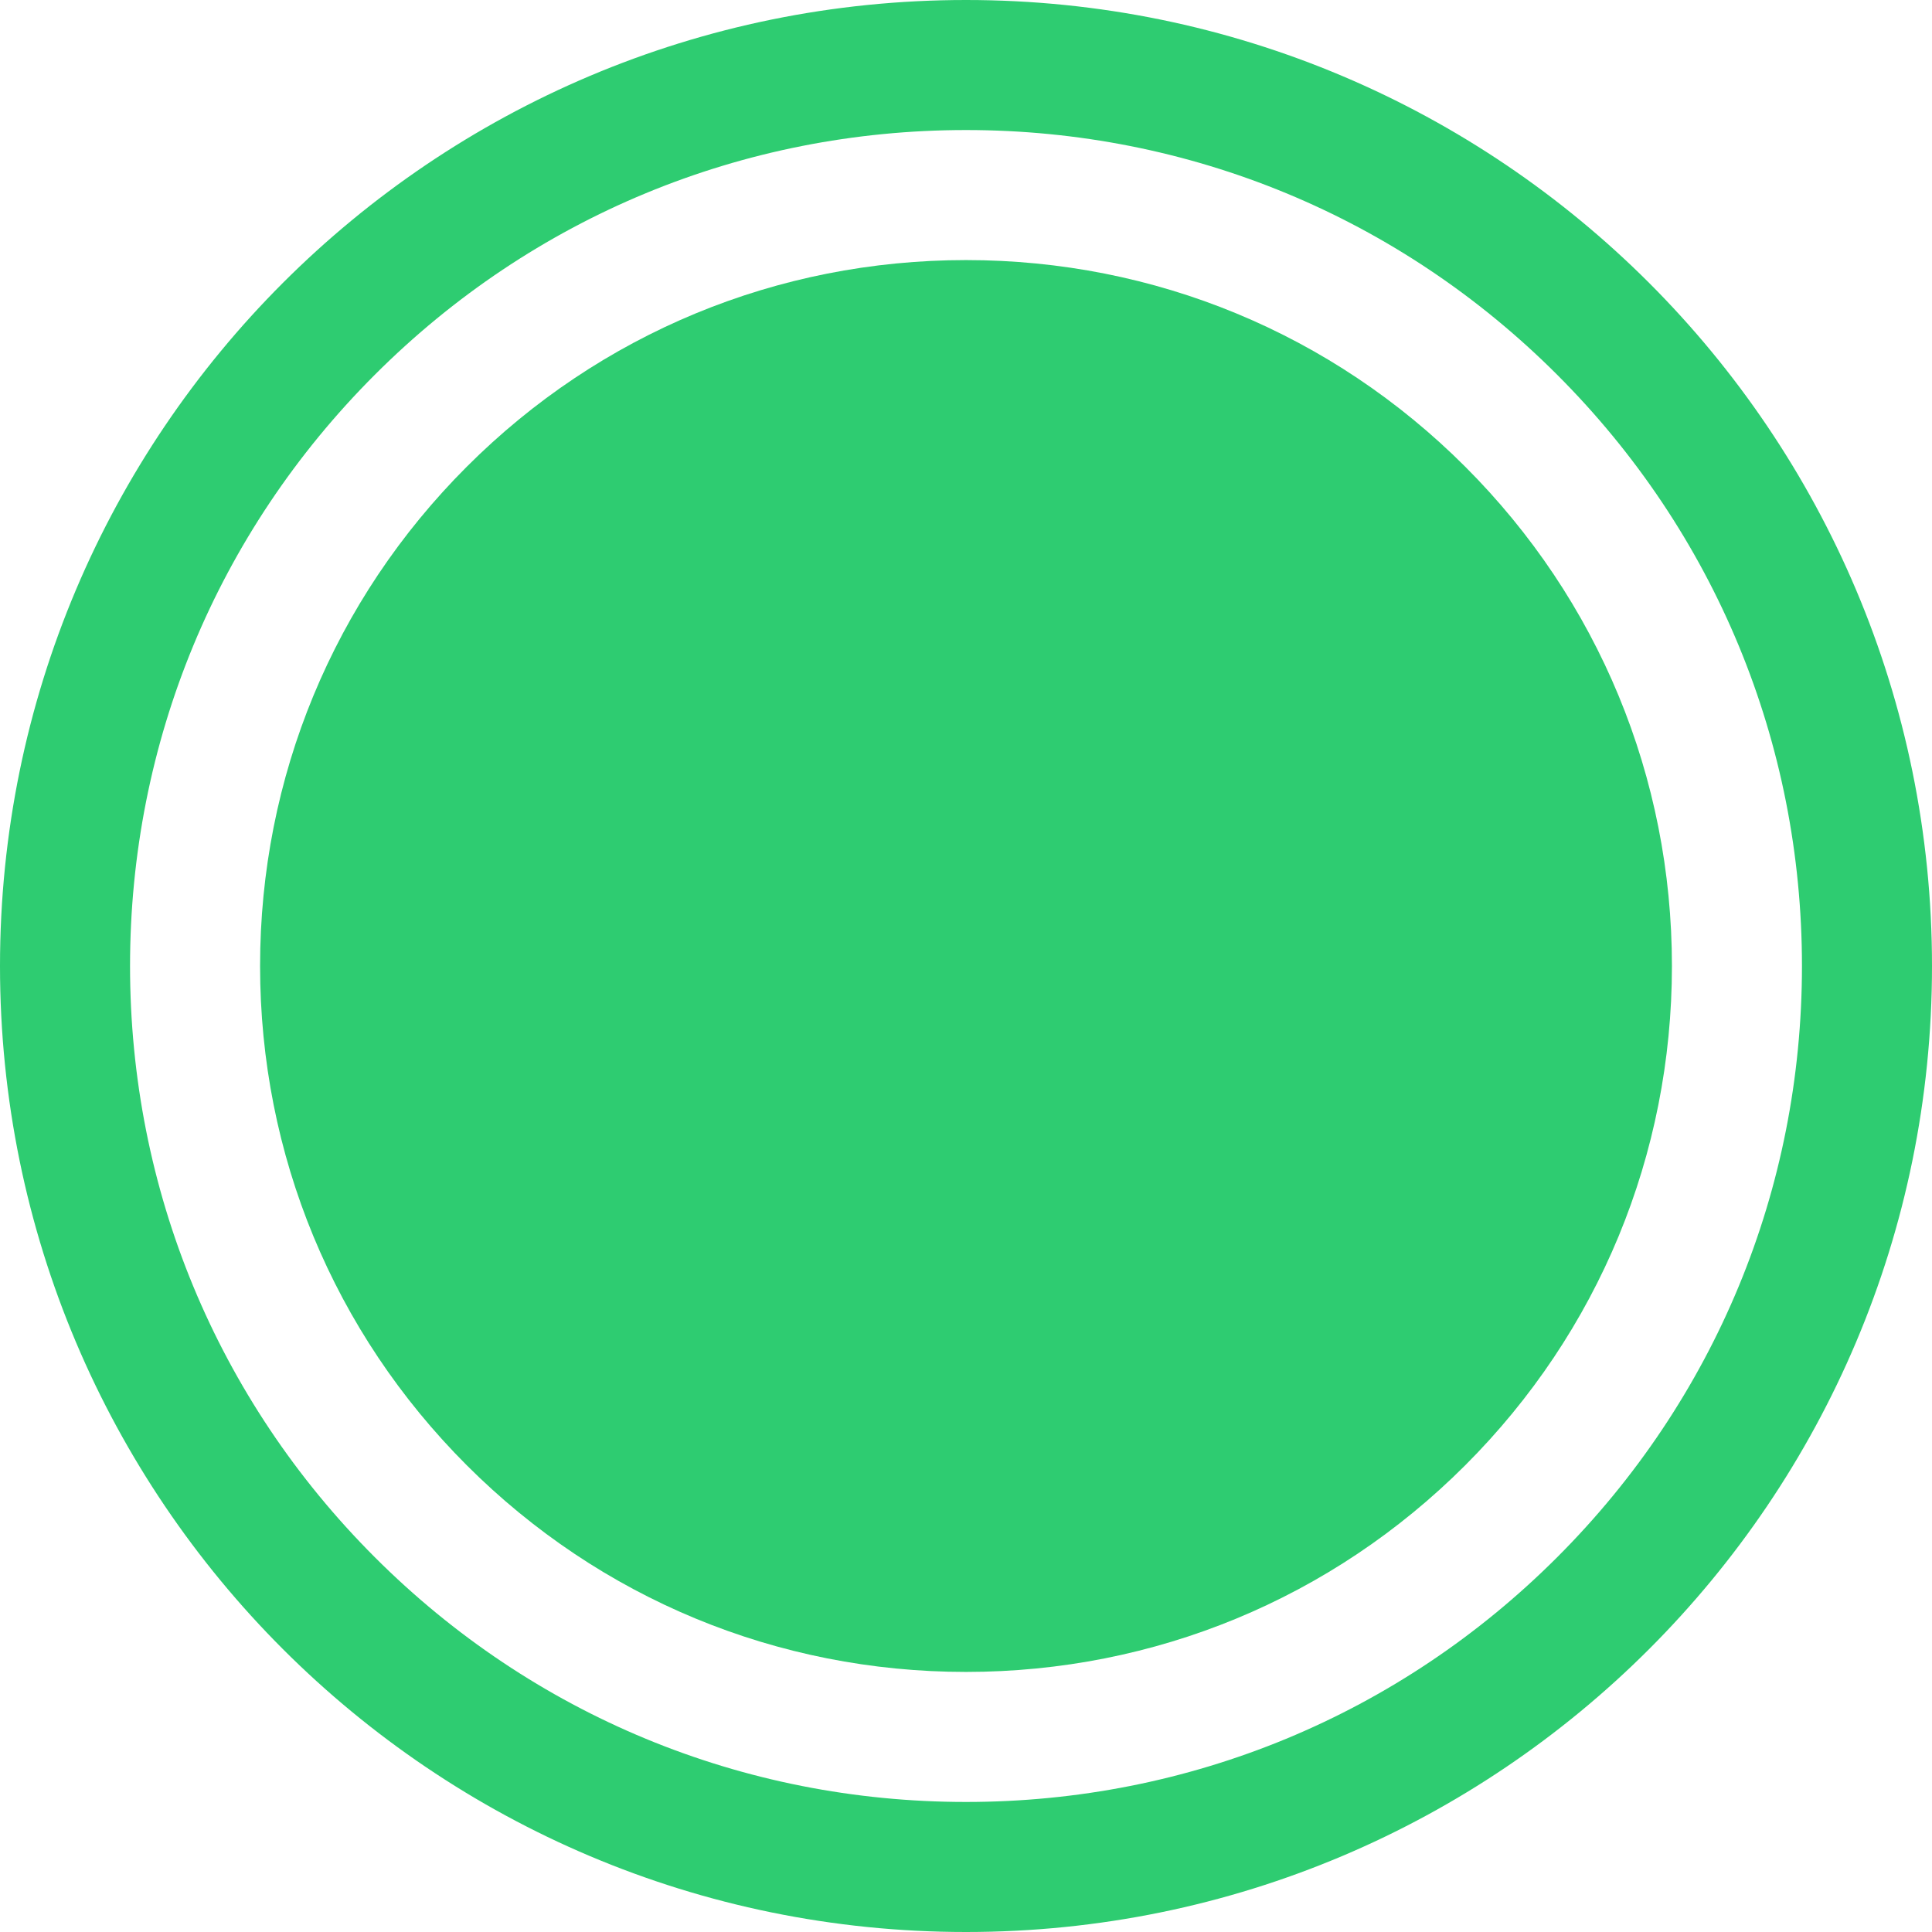 <!-- Generator: Adobe Illustrator 24.3.0, SVG Export Plug-In  -->
<svg version="1.1" xmlns="http://www.w3.org/2000/svg" xmlns:xlink="http://www.w3.org/1999/xlink" x="0px" y="0px" width="416px"
	 height="416px" viewBox="0 0 416 416" style="overflow:visible;enable-background:new 0 0 416 416;" xml:space="preserve">
<style type="text/css">
	.st0{fill:#2ECC71;}
</style>
<defs>
</defs>
<path class="st0" d="M208,28c48.1,0,93.3,18.7,127.3,52.7S388,159.9,388,208s-18.7,93.3-52.7,127.3S256.1,388,208,388
	s-93.3-18.7-127.3-52.7S28,256.1,28,208s18.7-93.3,52.7-127.3S159.9,28,208,28 M208,0C93.1,0,0,93.1,0,208s93.1,208,208,208
	s208-93.1,208-208S322.9,0,208,0z"/>
<path class="st0" d="M315.5,100.5C286.8,71.8,248.6,56,208,56s-78.8,15.8-107.5,44.5S56,167.4,56,208s15.8,78.8,44.5,107.5
	S167.4,360,208,360s78.8-15.8,107.5-44.5S360,248.6,360,208S344.2,129.2,315.5,100.5z"/>
</svg>
